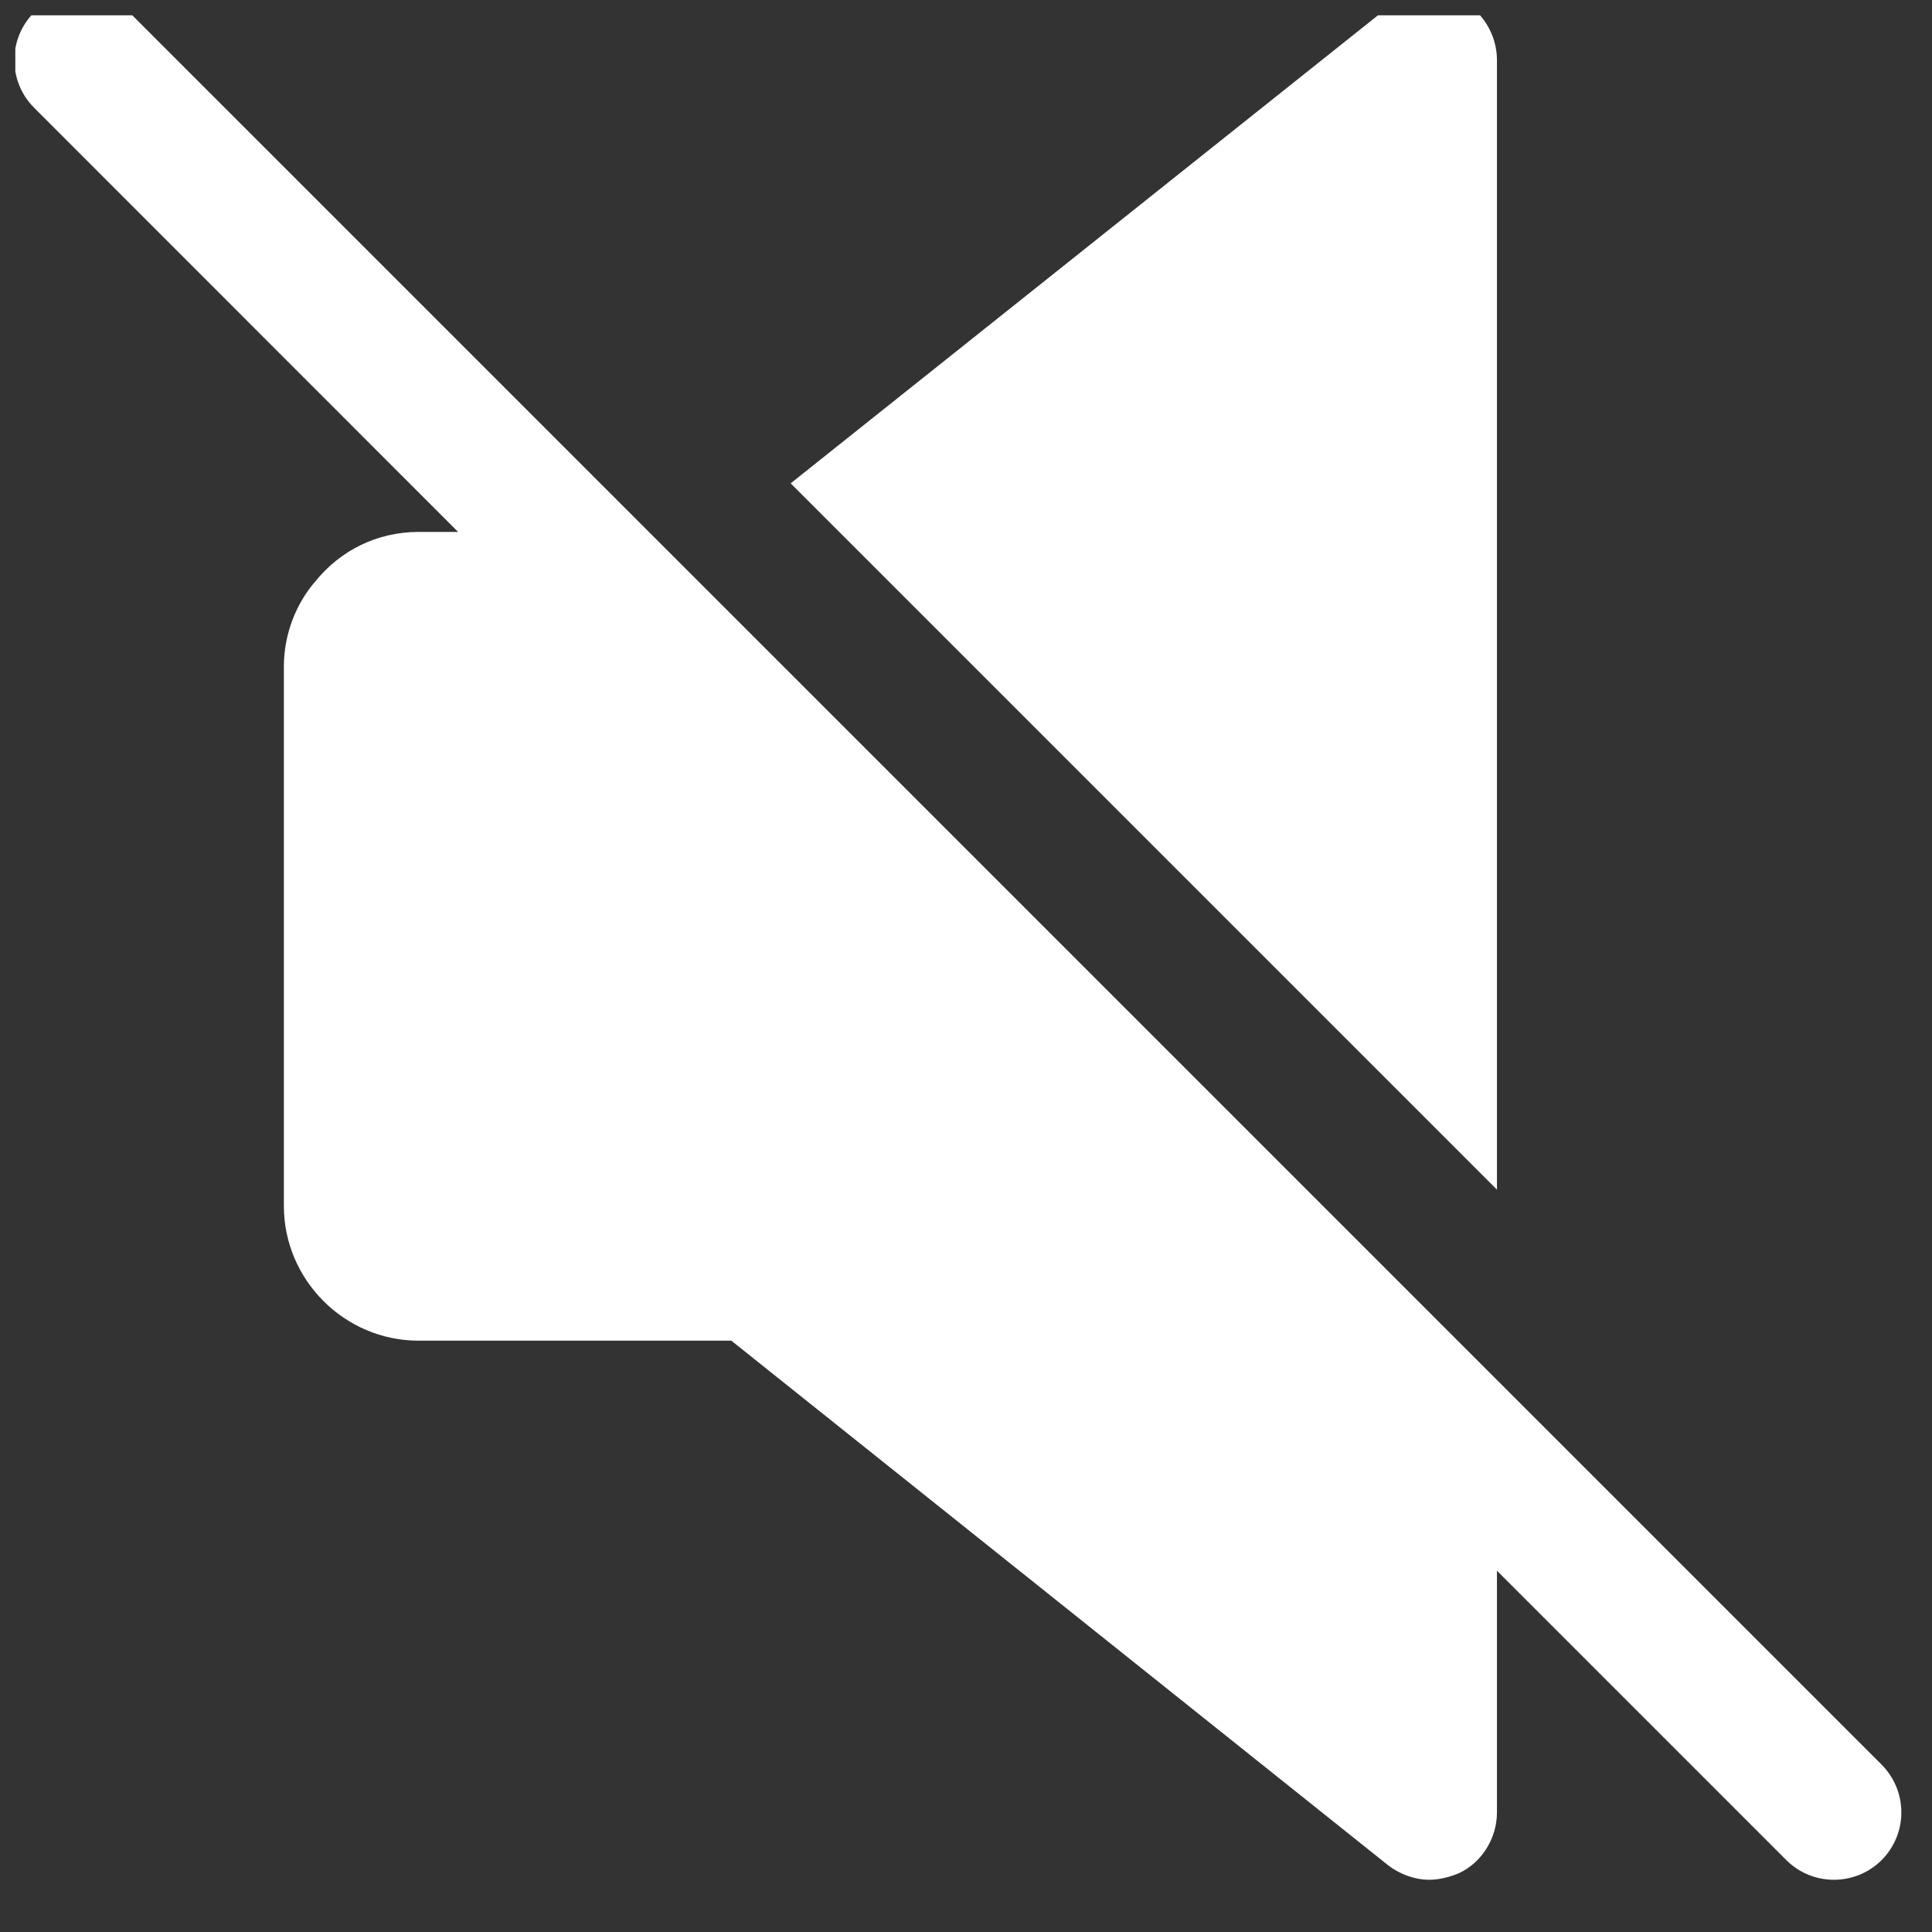 <svg width="28" height="28" viewBox="0 0 28 28" fill="none" xmlns="http://www.w3.org/2000/svg">
<rect x="0" y="0" width="28" height="28" fill="#333333" stroke="none"/>
<g clip-path="url(#clip0_20_1255)">
<path d="M21.695 0.871C21.695 0.5 21.48 0.149 21.148 -0.008C20.796 -0.184 20.405 -0.125 20.112 0.109L11.459 7.005L21.695 17.241V0.871Z" fill="white"/>
<path d="M27.27 25.575L1.875 0.18C1.494 -0.201 0.875 -0.201 0.494 0.18C0.113 0.561 0.113 1.18 0.494 1.561L6.639 7.709H6.067C5.461 7.709 4.934 7.982 4.582 8.412C4.289 8.744 4.114 9.193 4.114 9.662V17.476C4.114 18.55 4.993 19.43 6.067 19.43H10.599L20.113 27.029C20.288 27.165 20.503 27.243 20.718 27.243C20.855 27.243 21.011 27.204 21.148 27.146C21.48 26.989 21.695 26.638 21.695 26.267V22.764L25.887 26.956C26.078 27.148 26.328 27.243 26.579 27.243C26.829 27.243 27.079 27.148 27.27 26.958C27.651 26.575 27.651 25.958 27.27 25.575Z" fill="white"/>
</g>
<defs>
<clipPath id="clip0_20_1255">
<rect width="27.333" height="27.333" fill="white" transform="translate(0.222 0.222)"/>
</clipPath>
</defs>
</svg>
